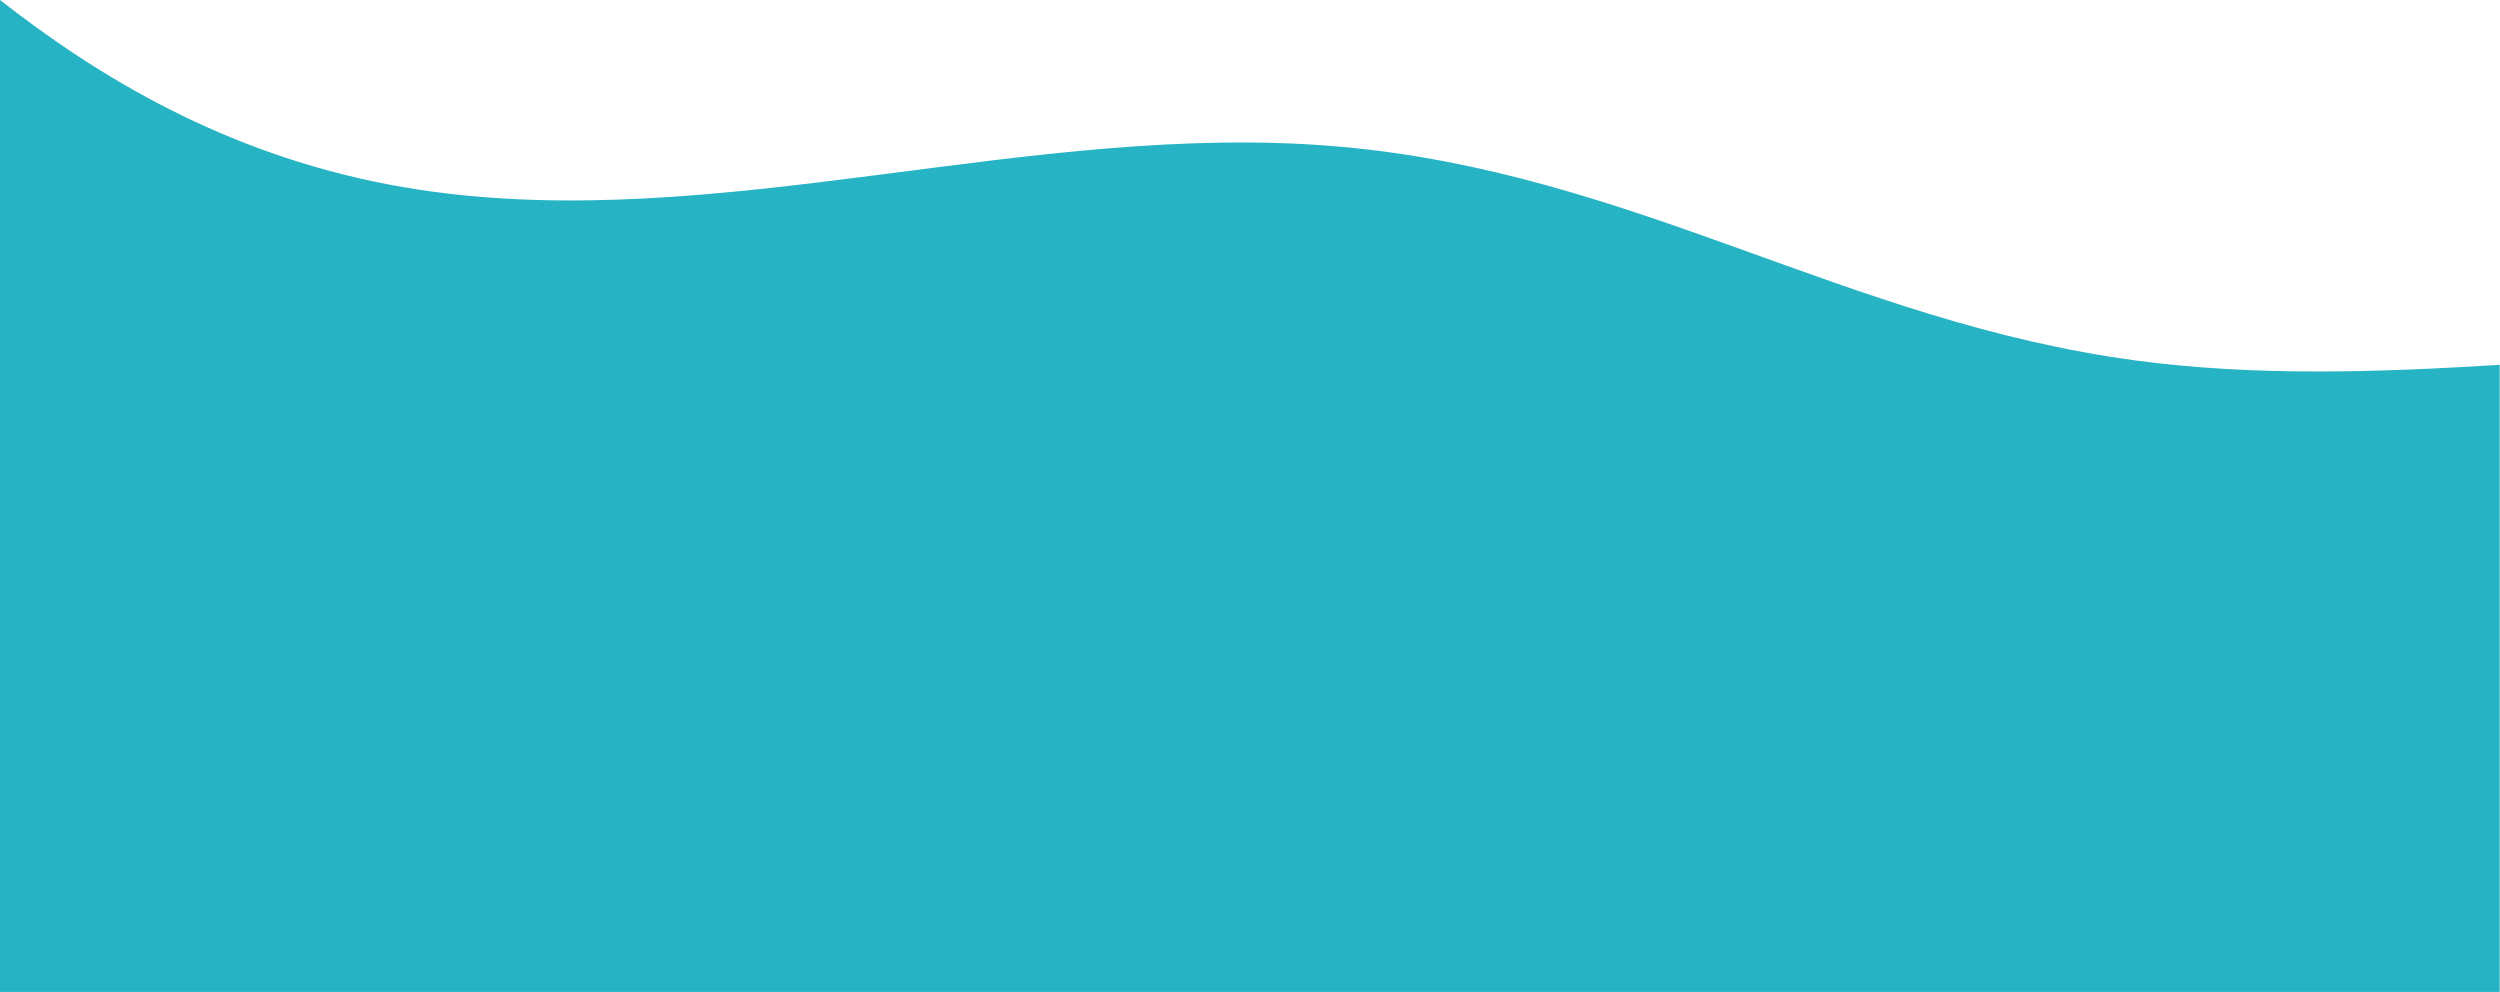 <?xml version="1.0" encoding="UTF-8"?>
<svg width="567px" height="225px" viewBox="0 0 567 225" version="1.1" xmlns="http://www.w3.org/2000/svg" xmlns:xlink="http://www.w3.org/1999/xlink">
    <title>Illustrations / 3</title>
    <g id="Illustrations-/-3" stroke="none" stroke-width="1" fill="none" fill-rule="evenodd">
        <path d="M566.929,82.743 C539.086,84.469 511.409,85.374 484.418,81.76 C418.742,72.965 370.443,39.088 303.667,33.246 C234.073,27.157 162.885,53.366 95.006,43.018 C56.788,37.191 27.289,20.644 4.059,3.113 C2.692,2.082 1.341,1.043 0,1.56319402e-13 L0,224.977 L566.929,224.977 L566.929,82.743" id="Fill-21" fill="#26B3C3"></path>
    </g>
</svg>